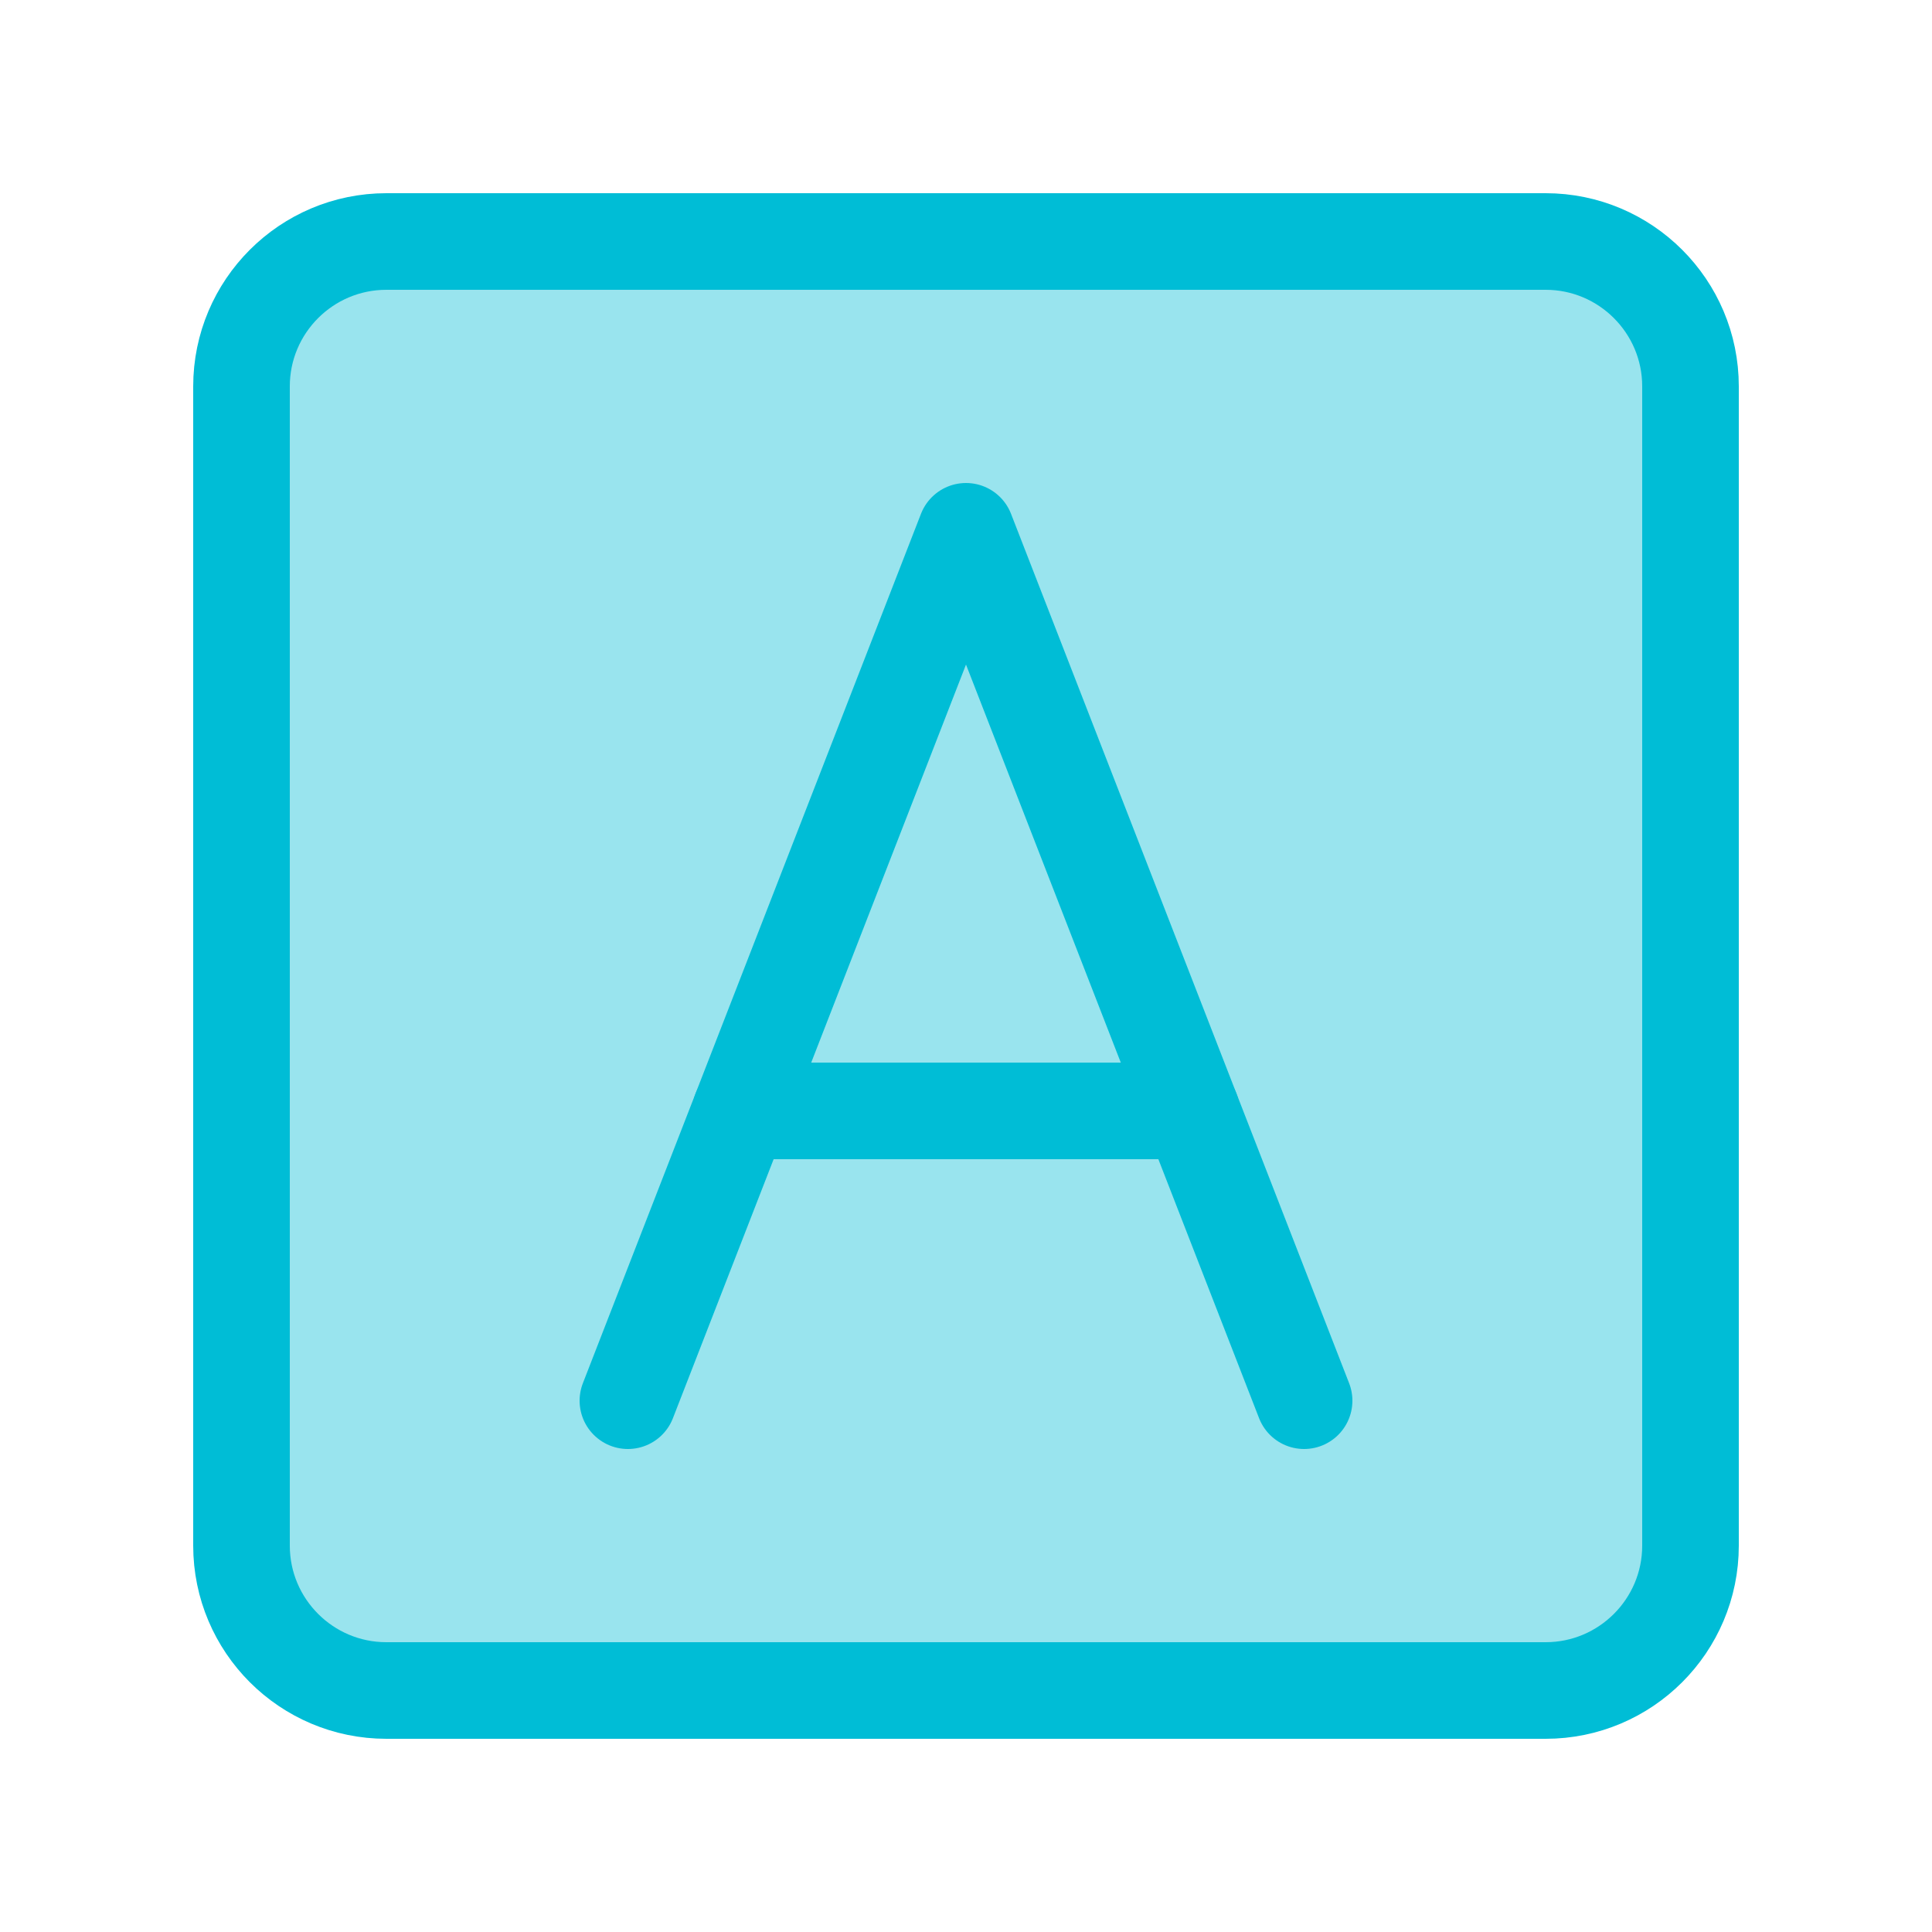 <svg width="20" height="20" viewBox="0 0 20 20" fill="none" xmlns="http://www.w3.org/2000/svg">
<path opacity="0.4" d="M16 2.5L4 2.5C3.172 2.5 2.5 3.172 2.5 4L2.5 16C2.5 16.828 3.172 17.5 4 17.5L16 17.5C16.828 17.5 17.5 16.828 17.5 16L17.5 4C17.5 3.172 16.828 2.5 16 2.5Z" fill="#00BDD6"/>
<path d="M16 2.5L4 2.5C3.172 2.5 2.5 3.172 2.5 4L2.5 16C2.5 16.828 3.172 17.5 4 17.5L16 17.5C16.828 17.5 17.5 16.828 17.5 16L17.5 4C17.5 3.172 16.828 2.5 16 2.5Z" stroke="#00BDD6" stroke-linecap="round" stroke-linejoin="round"/>
<path d="M13.5 14.5L10 5.5L6.5 14.5" stroke="#00BDD6" stroke-linecap="round" stroke-linejoin="round"/>
<path d="M7.667 11.5L12.333 11.5" stroke="#00BDD6" stroke-linecap="round" stroke-linejoin="round"/>
</svg>
